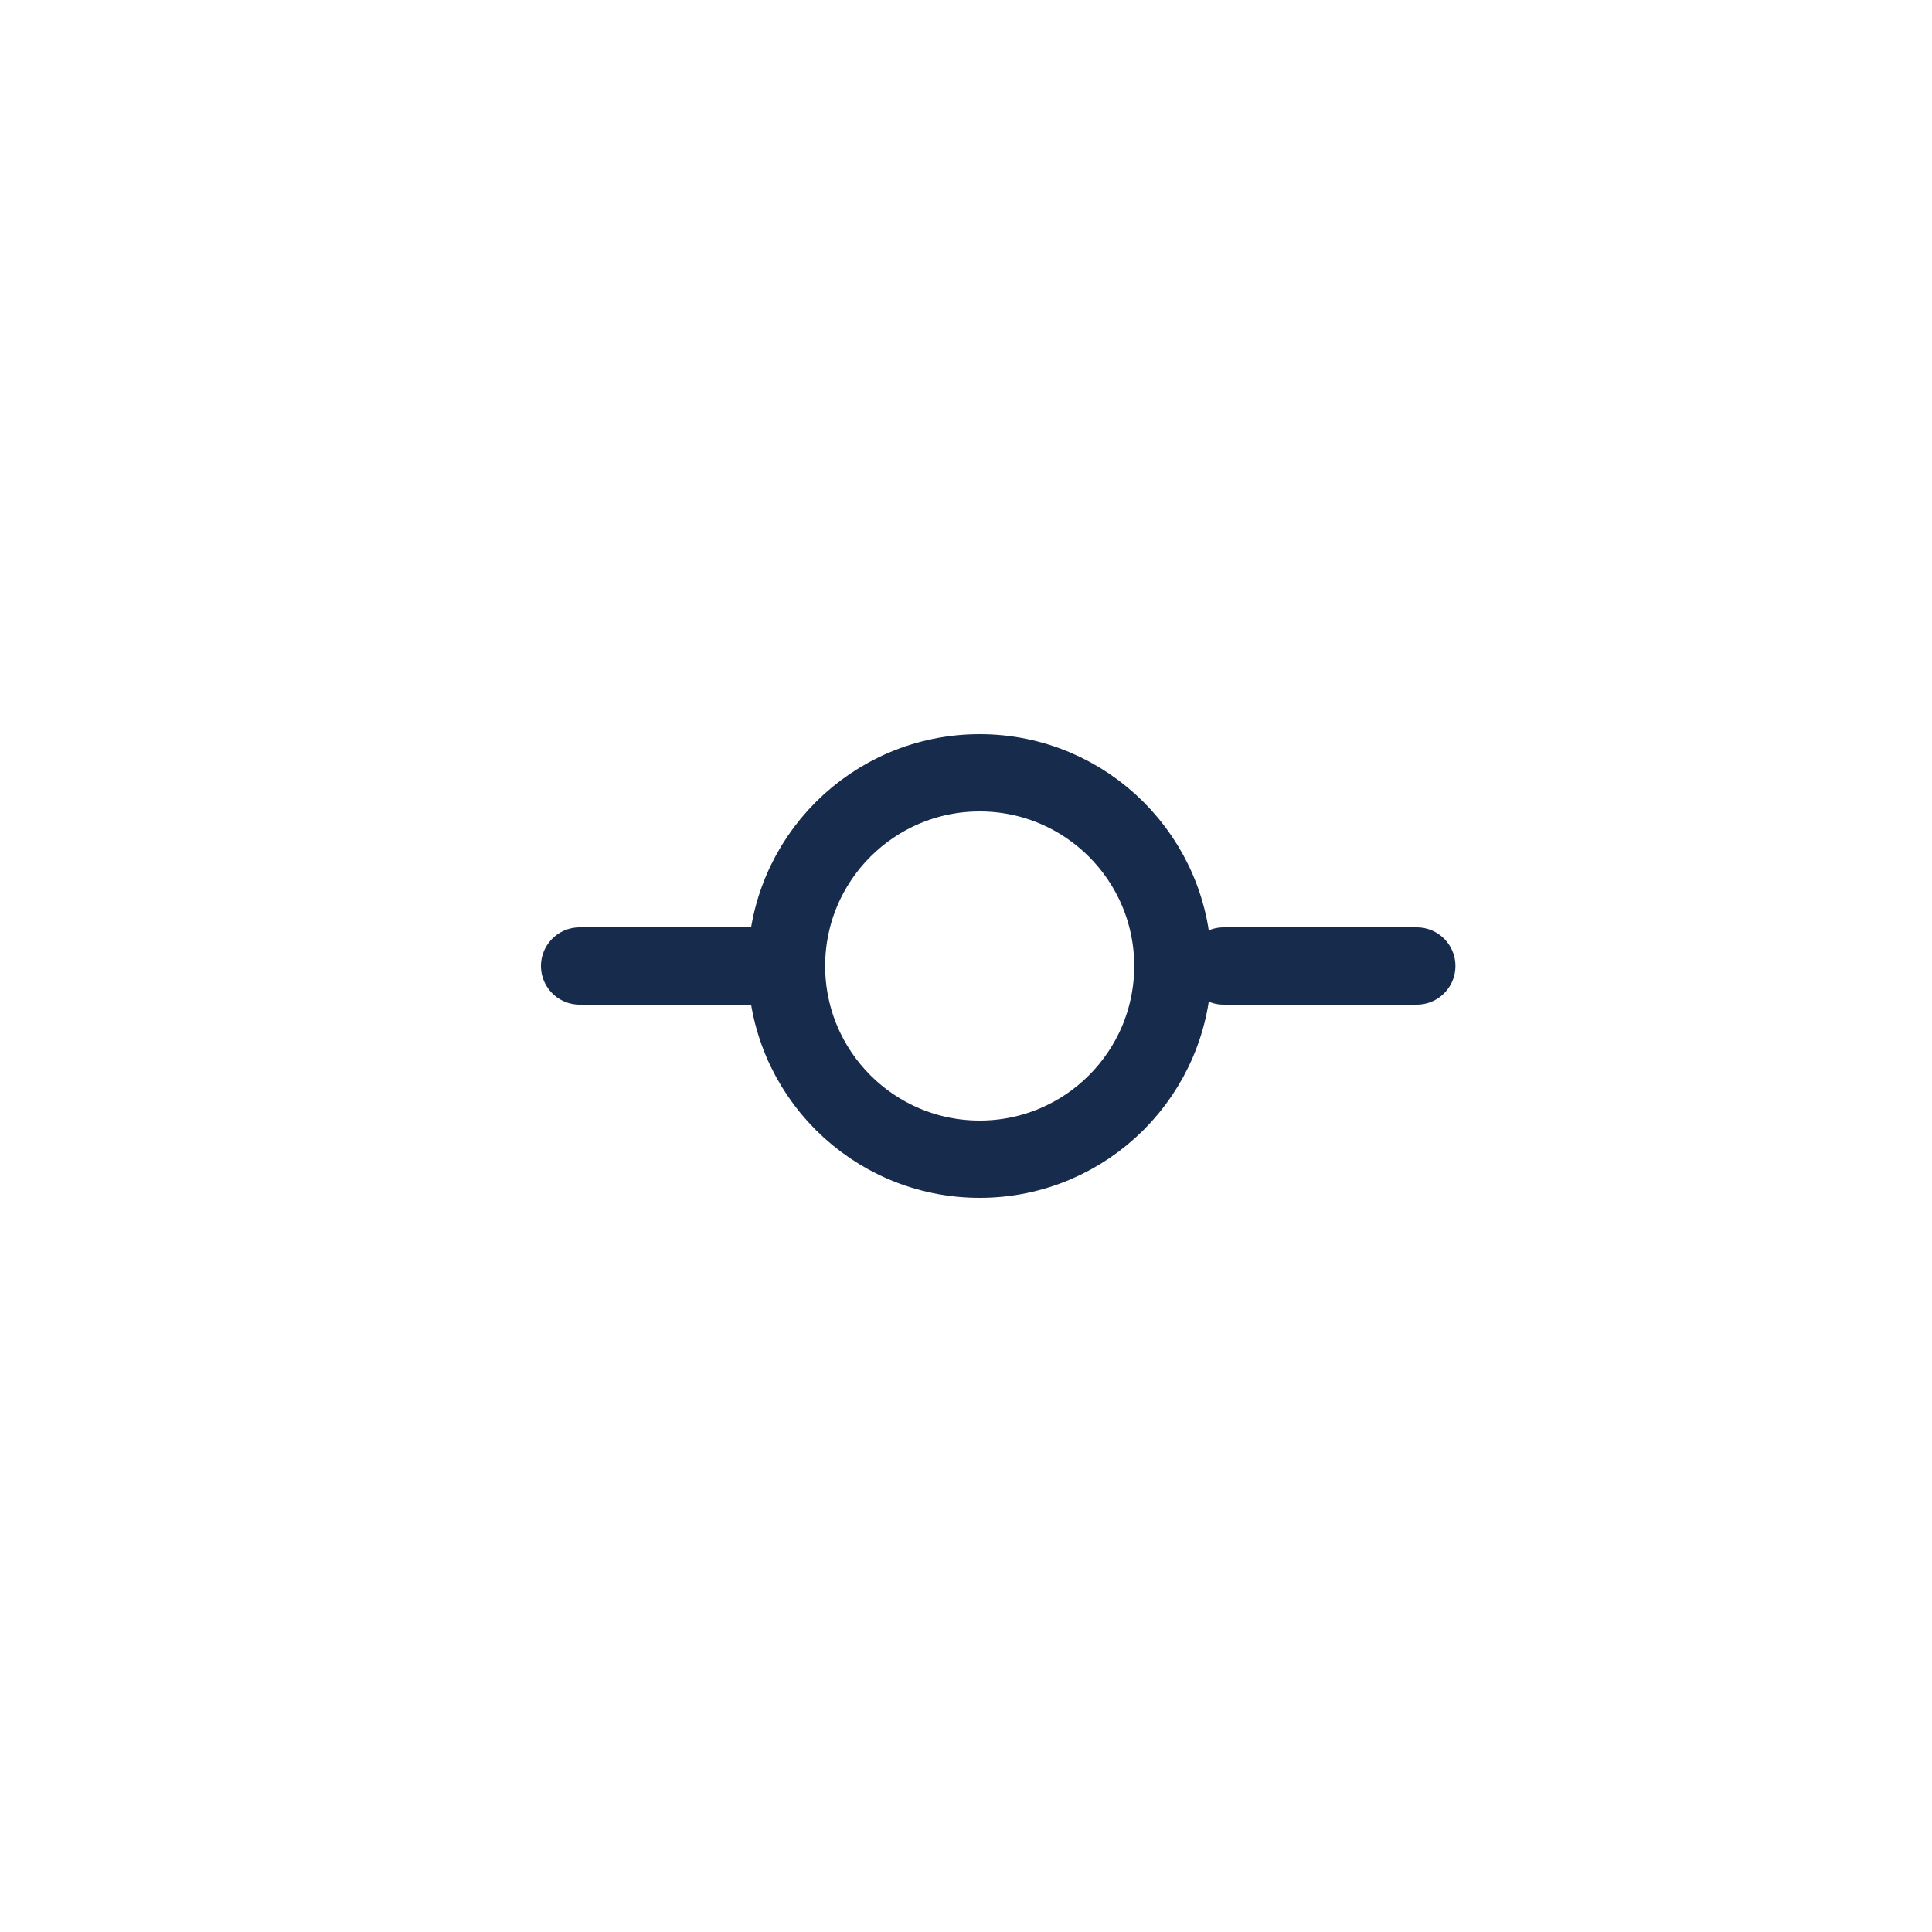 <svg width="30" height="30" viewBox="0 0 30 30" fill="none" xmlns="http://www.w3.org/2000/svg">
<path d="M15.213 18C16.869 18 18.212 16.657 18.212 15C18.212 13.343 16.869 12 15.213 12C13.556 12 12.213 13.343 12.213 15C12.213 16.657 13.556 18 15.213 18Z" stroke="#172B4D" stroke-width="1.2" stroke-linecap="round" stroke-linejoin="round"/>
<path d="M9 15H12" stroke="#172B4D" stroke-width="1.2" stroke-linecap="round" stroke-linejoin="round"/>
<path d="M19 15H22" stroke="#172B4D" stroke-width="1.2" stroke-linecap="round" stroke-linejoin="round"/>
</svg>
